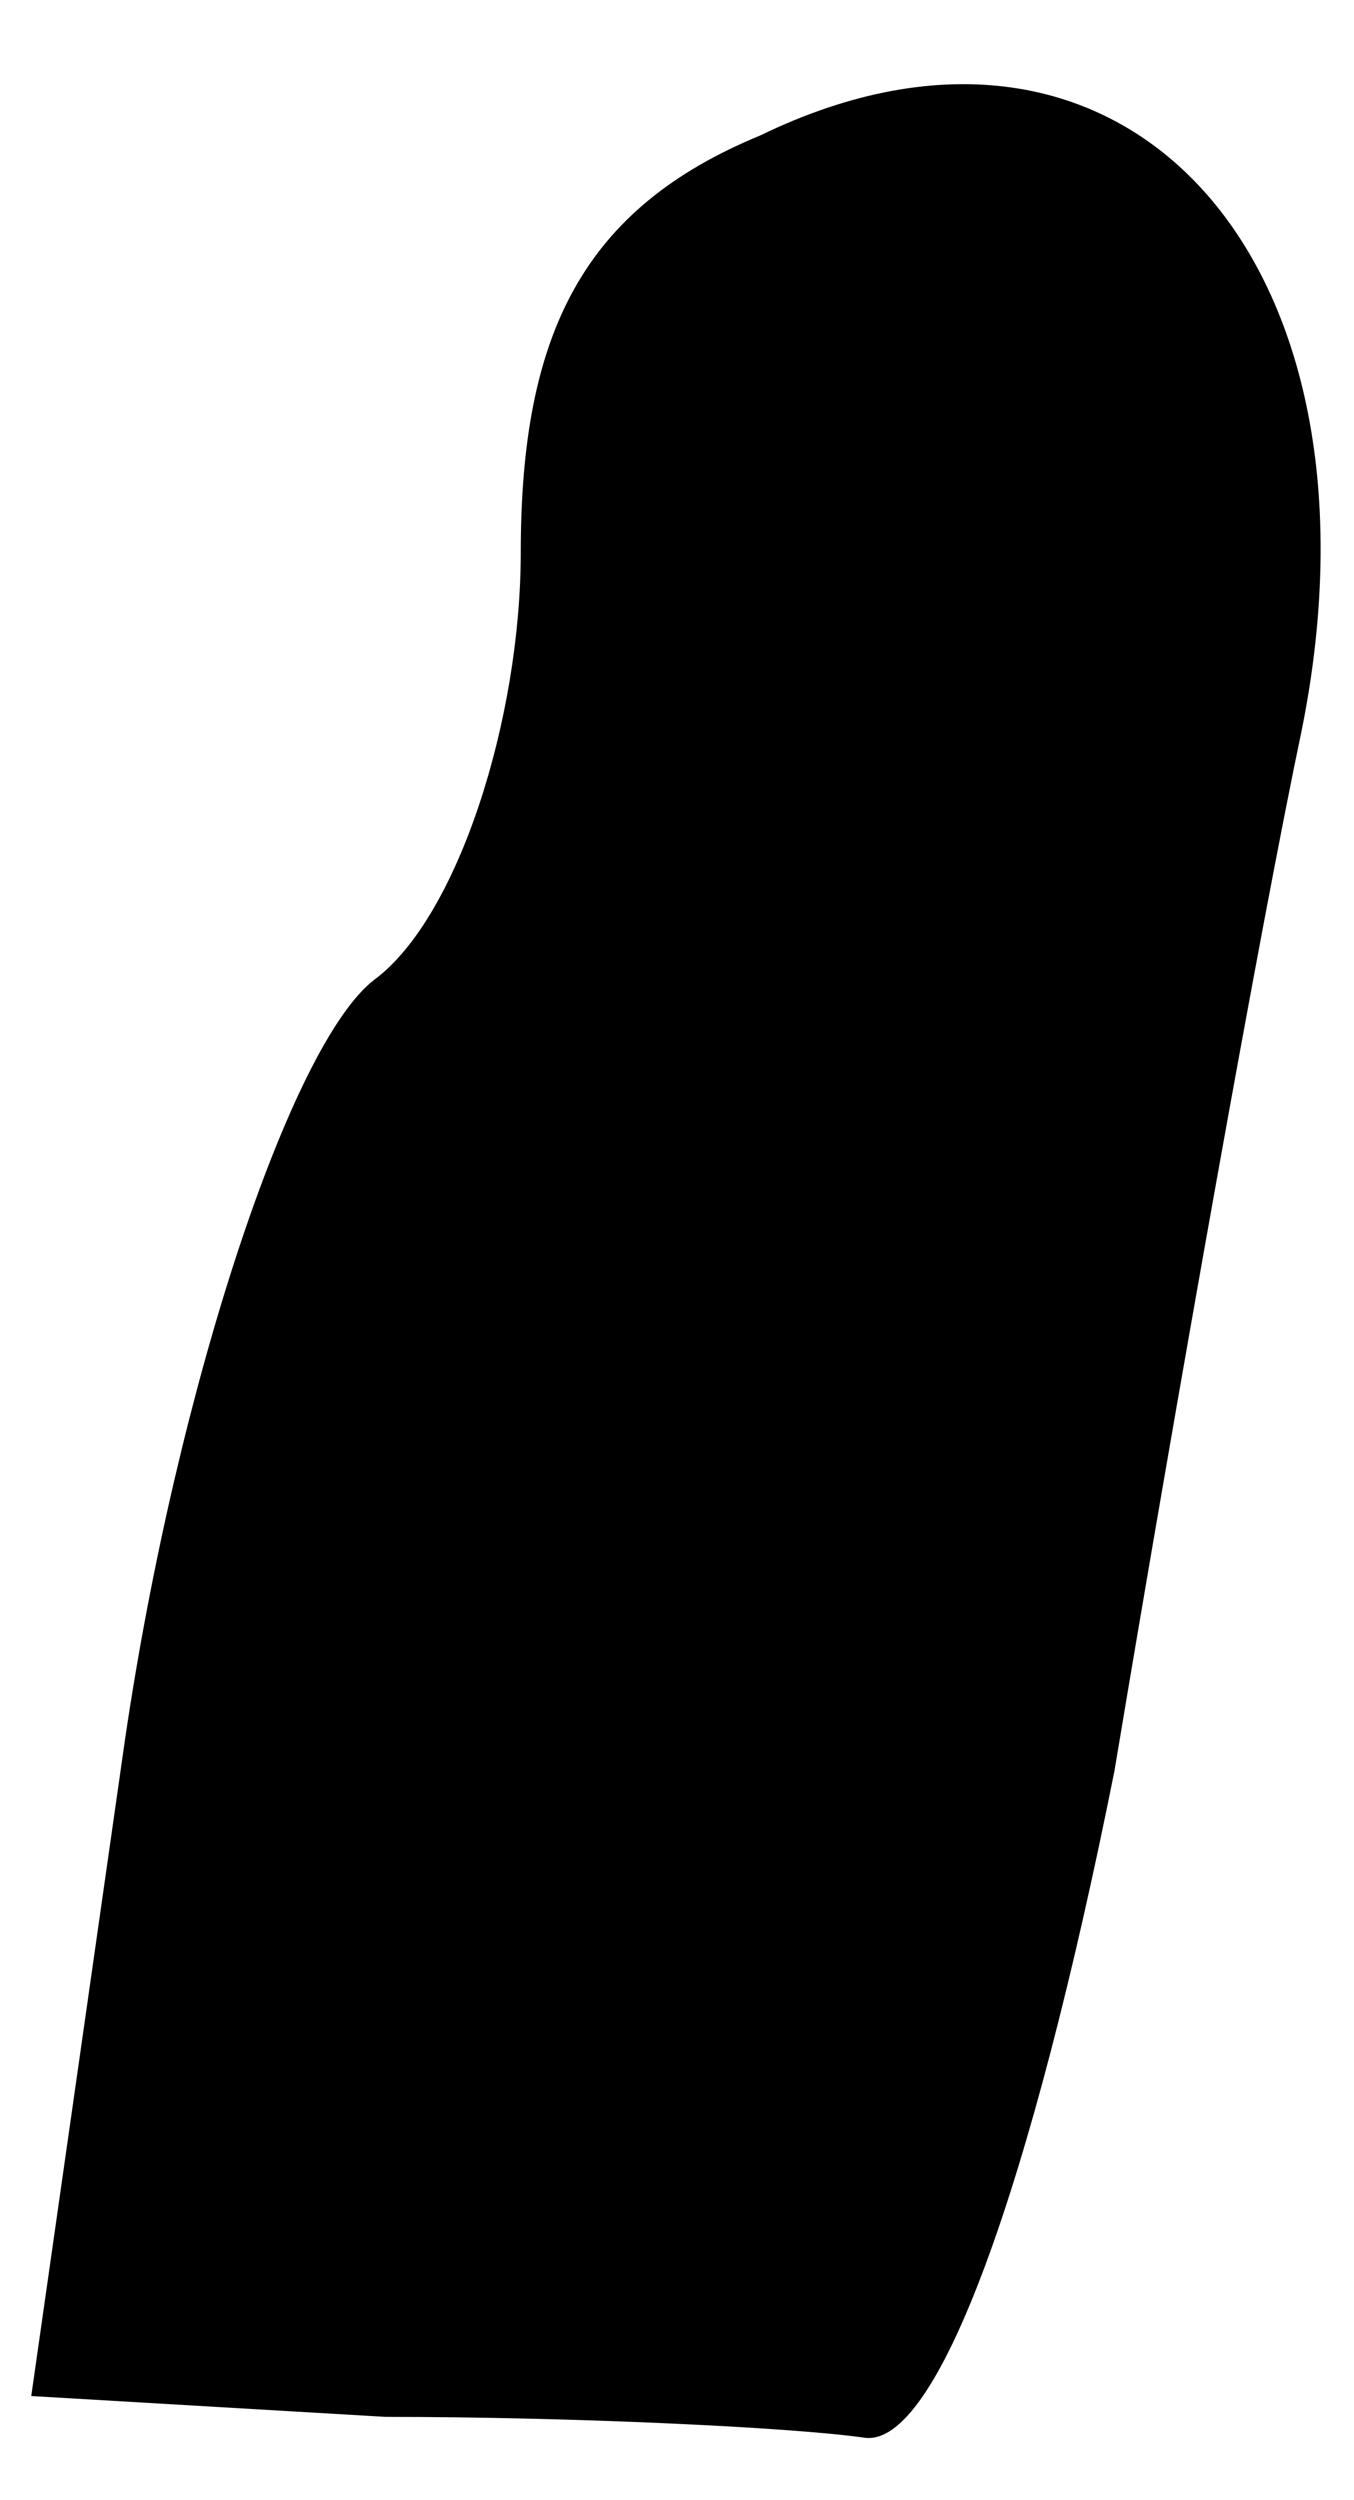 <?xml version="1.0" standalone="no"?>
<!DOCTYPE svg PUBLIC "-//W3C//DTD SVG 20010904//EN"
 "http://www.w3.org/TR/2001/REC-SVG-20010904/DTD/svg10.dtd">
<svg version="1.0" xmlns="http://www.w3.org/2000/svg"
 width="13pt" height="24pt" viewBox="0 0 13 24"
 preserveAspectRatio="xMidYMid meet">
<g transform="translate(0,24) scale(0.1,-0.1)"
fill="#000000" stroke="none">
<path fill="#000000" stroke="none" d="M73 227 c-17 -7 -23 -19 -23 -40 0 -16
-6 -35 -14 -41 -8 -6 -19 -39 -24 -73 l-9 -63 34 -2 c18 0 39 -1 46 -2 7 -1
16 24 24 64 6 36 14 81 18 100 9 45 -17 74 -52 57z"/>
</g>
</svg>
